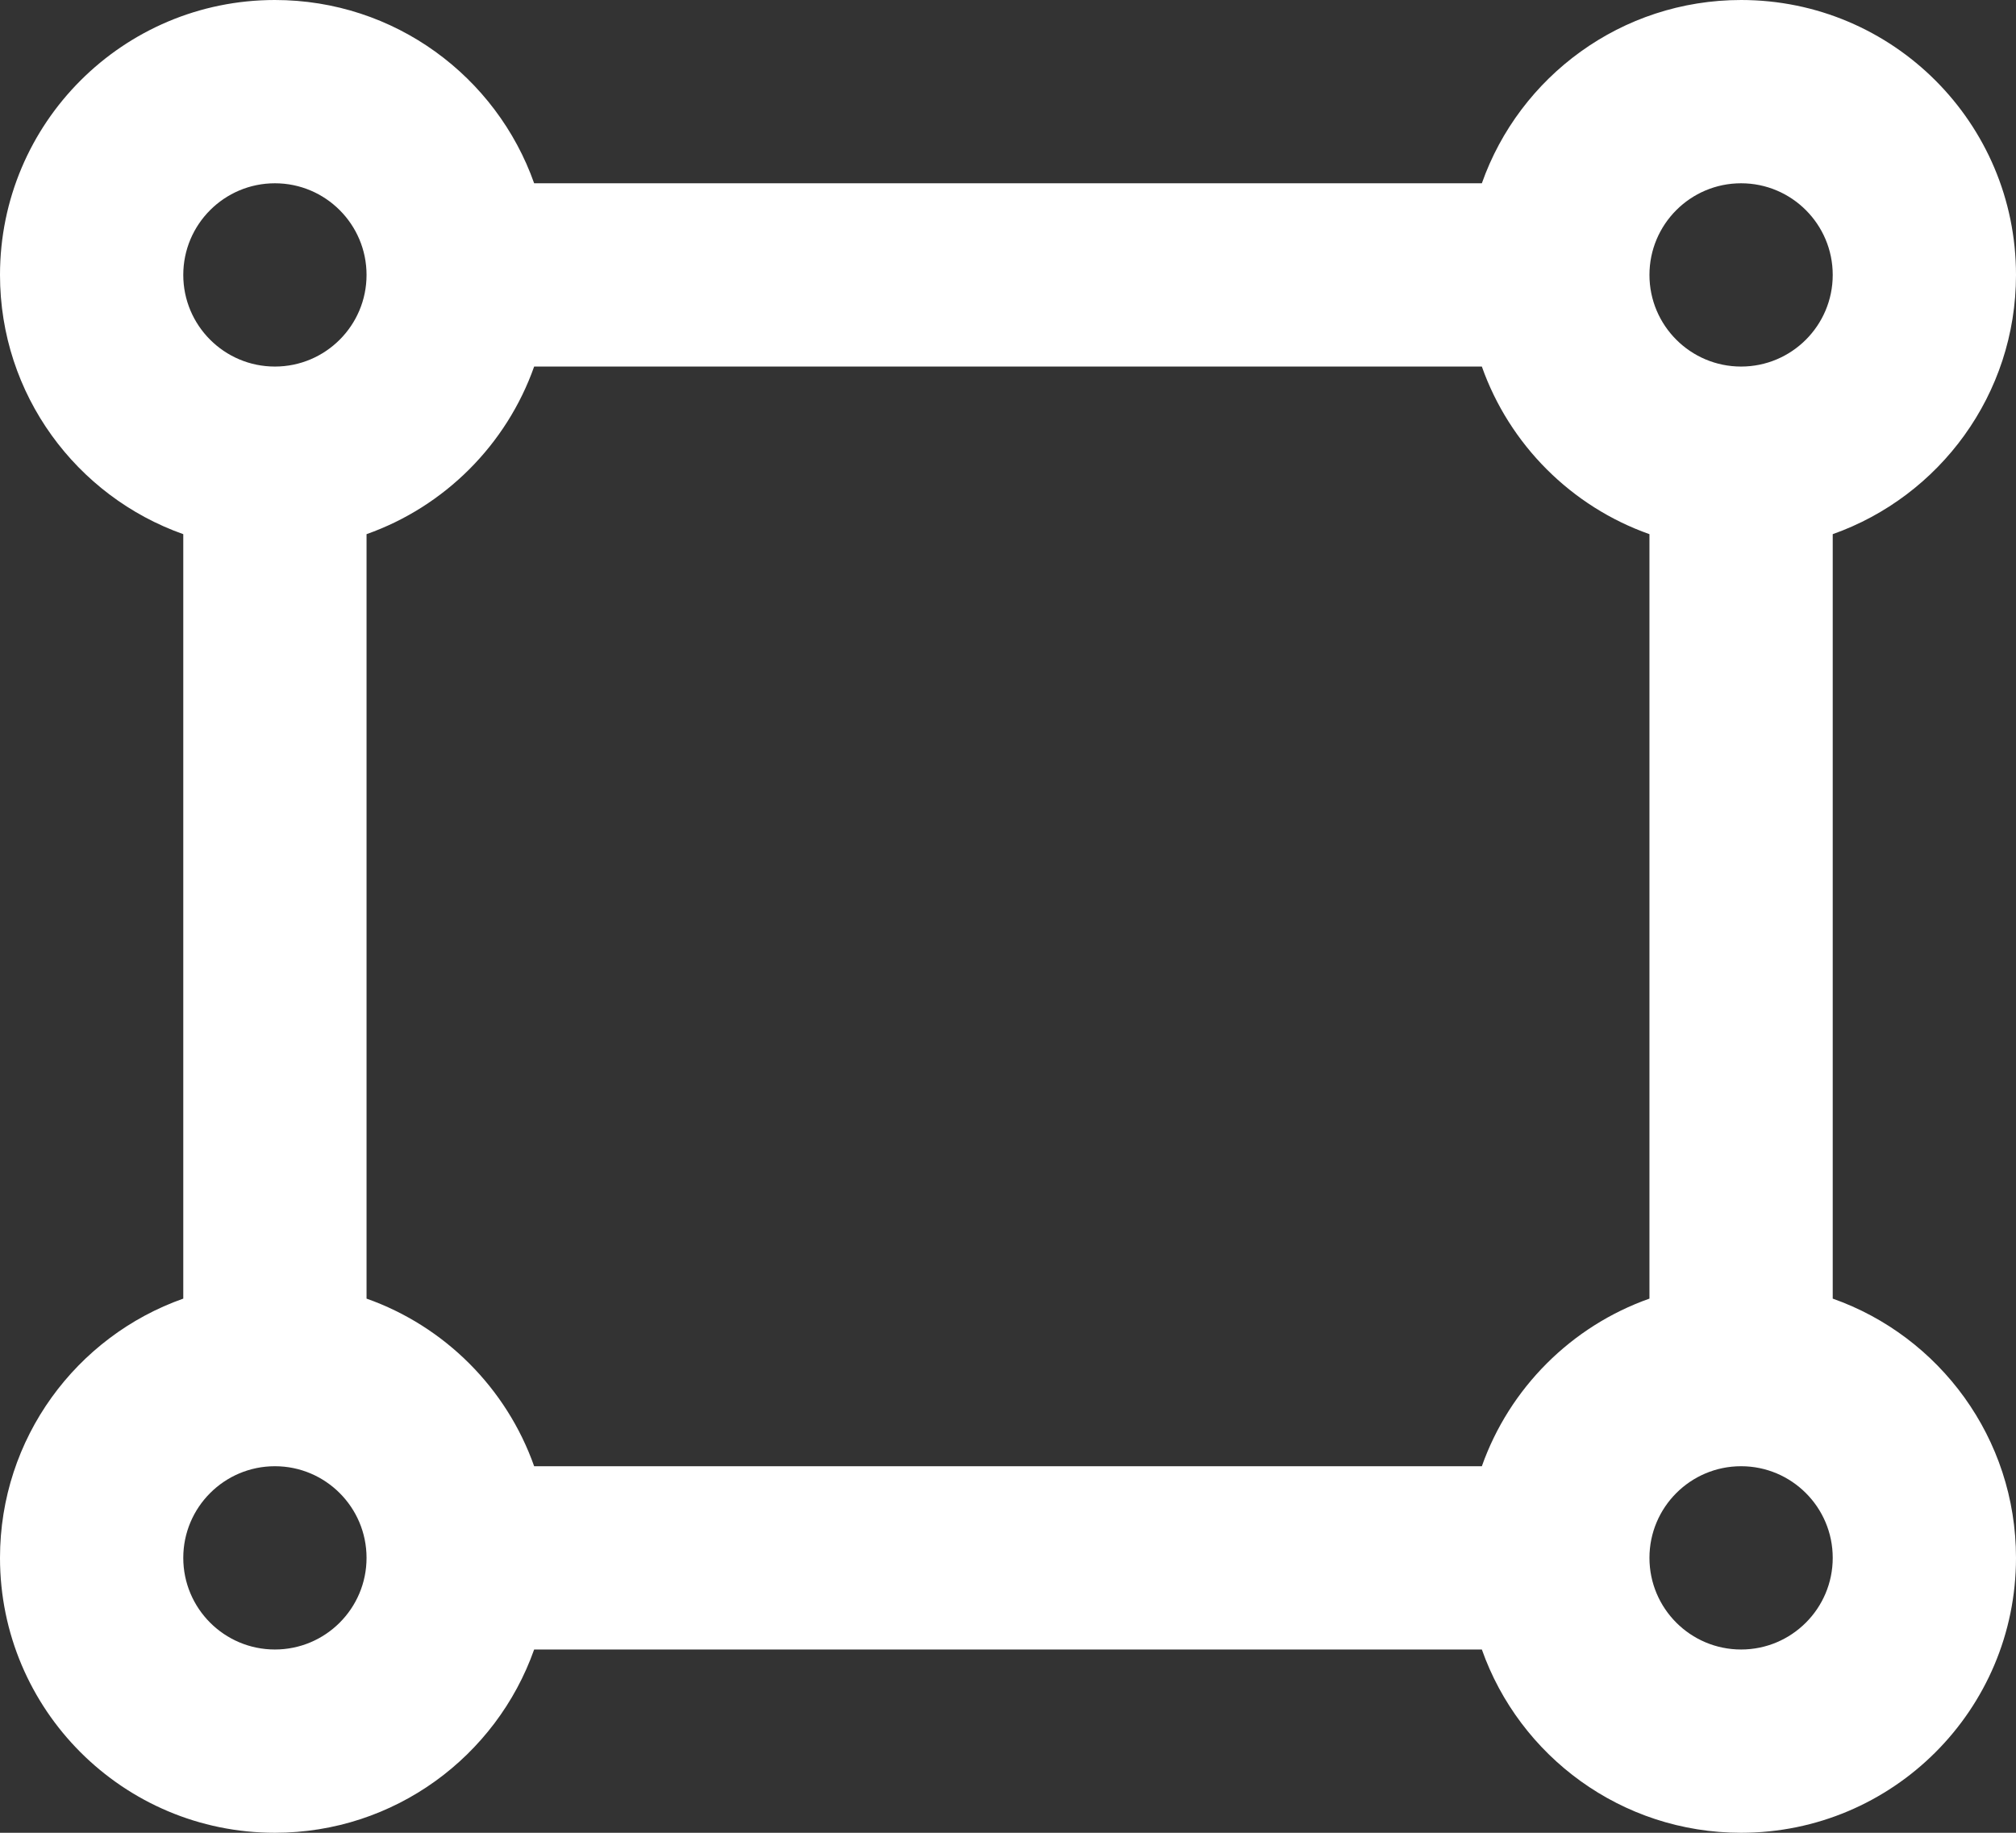 <svg width="22" height="20" viewBox="0 0 22 20" fill="none" xmlns="http://www.w3.org/2000/svg">
<rect x="0" y="0" width="22" height="20" fill="#333333" stroke="none"/>
<path fill-rule="evenodd" clip-rule="evenodd" d="M22 17C22 15.694 21.165 14.582 20 14.171V5.829C21.165 5.417 22 4.306 22 3C22 1.343 20.657 0 19 0C17.694 0 16.582 0.835 16.171 2H5.829C5.417 0.835 4.306 0 3 0C1.343 0 0 1.343 0 3C0 4.306 0.835 5.417 2 5.829V14.171C0.835 14.582 0 15.694 0 17C0 18.657 1.343 20 3 20C4.306 20 5.417 19.165 5.829 18H16.171C16.582 19.165 17.694 20 19 20C20.657 20 22 18.657 22 17ZM18 5.829V14.171C17.148 14.472 16.472 15.148 16.171 16H5.829C5.528 15.148 4.852 14.472 4 14.171V5.829C4.852 5.528 5.528 4.852 5.829 4H16.171C16.472 4.852 17.148 5.528 18 5.829ZM3 4C3.552 4 4 3.552 4 3C4 2.448 3.552 2 3 2C2.448 2 2 2.448 2 3C2 3.552 2.448 4 3 4ZM20 3C20 3.552 19.552 4 19 4C18.448 4 18 3.552 18 3C18 2.448 18.448 2 19 2C19.552 2 20 2.448 20 3ZM3 18C3.552 18 4 17.552 4 17C4 16.448 3.552 16 3 16C2.448 16 2 16.448 2 17C2 17.552 2.448 18 3 18ZM20 17C20 17.552 19.552 18 19 18C18.448 18 18 17.552 18 17C18 16.448 18.448 16 19 16C19.552 16 20 16.448 20 17Z" fill="white"/>
</svg>

